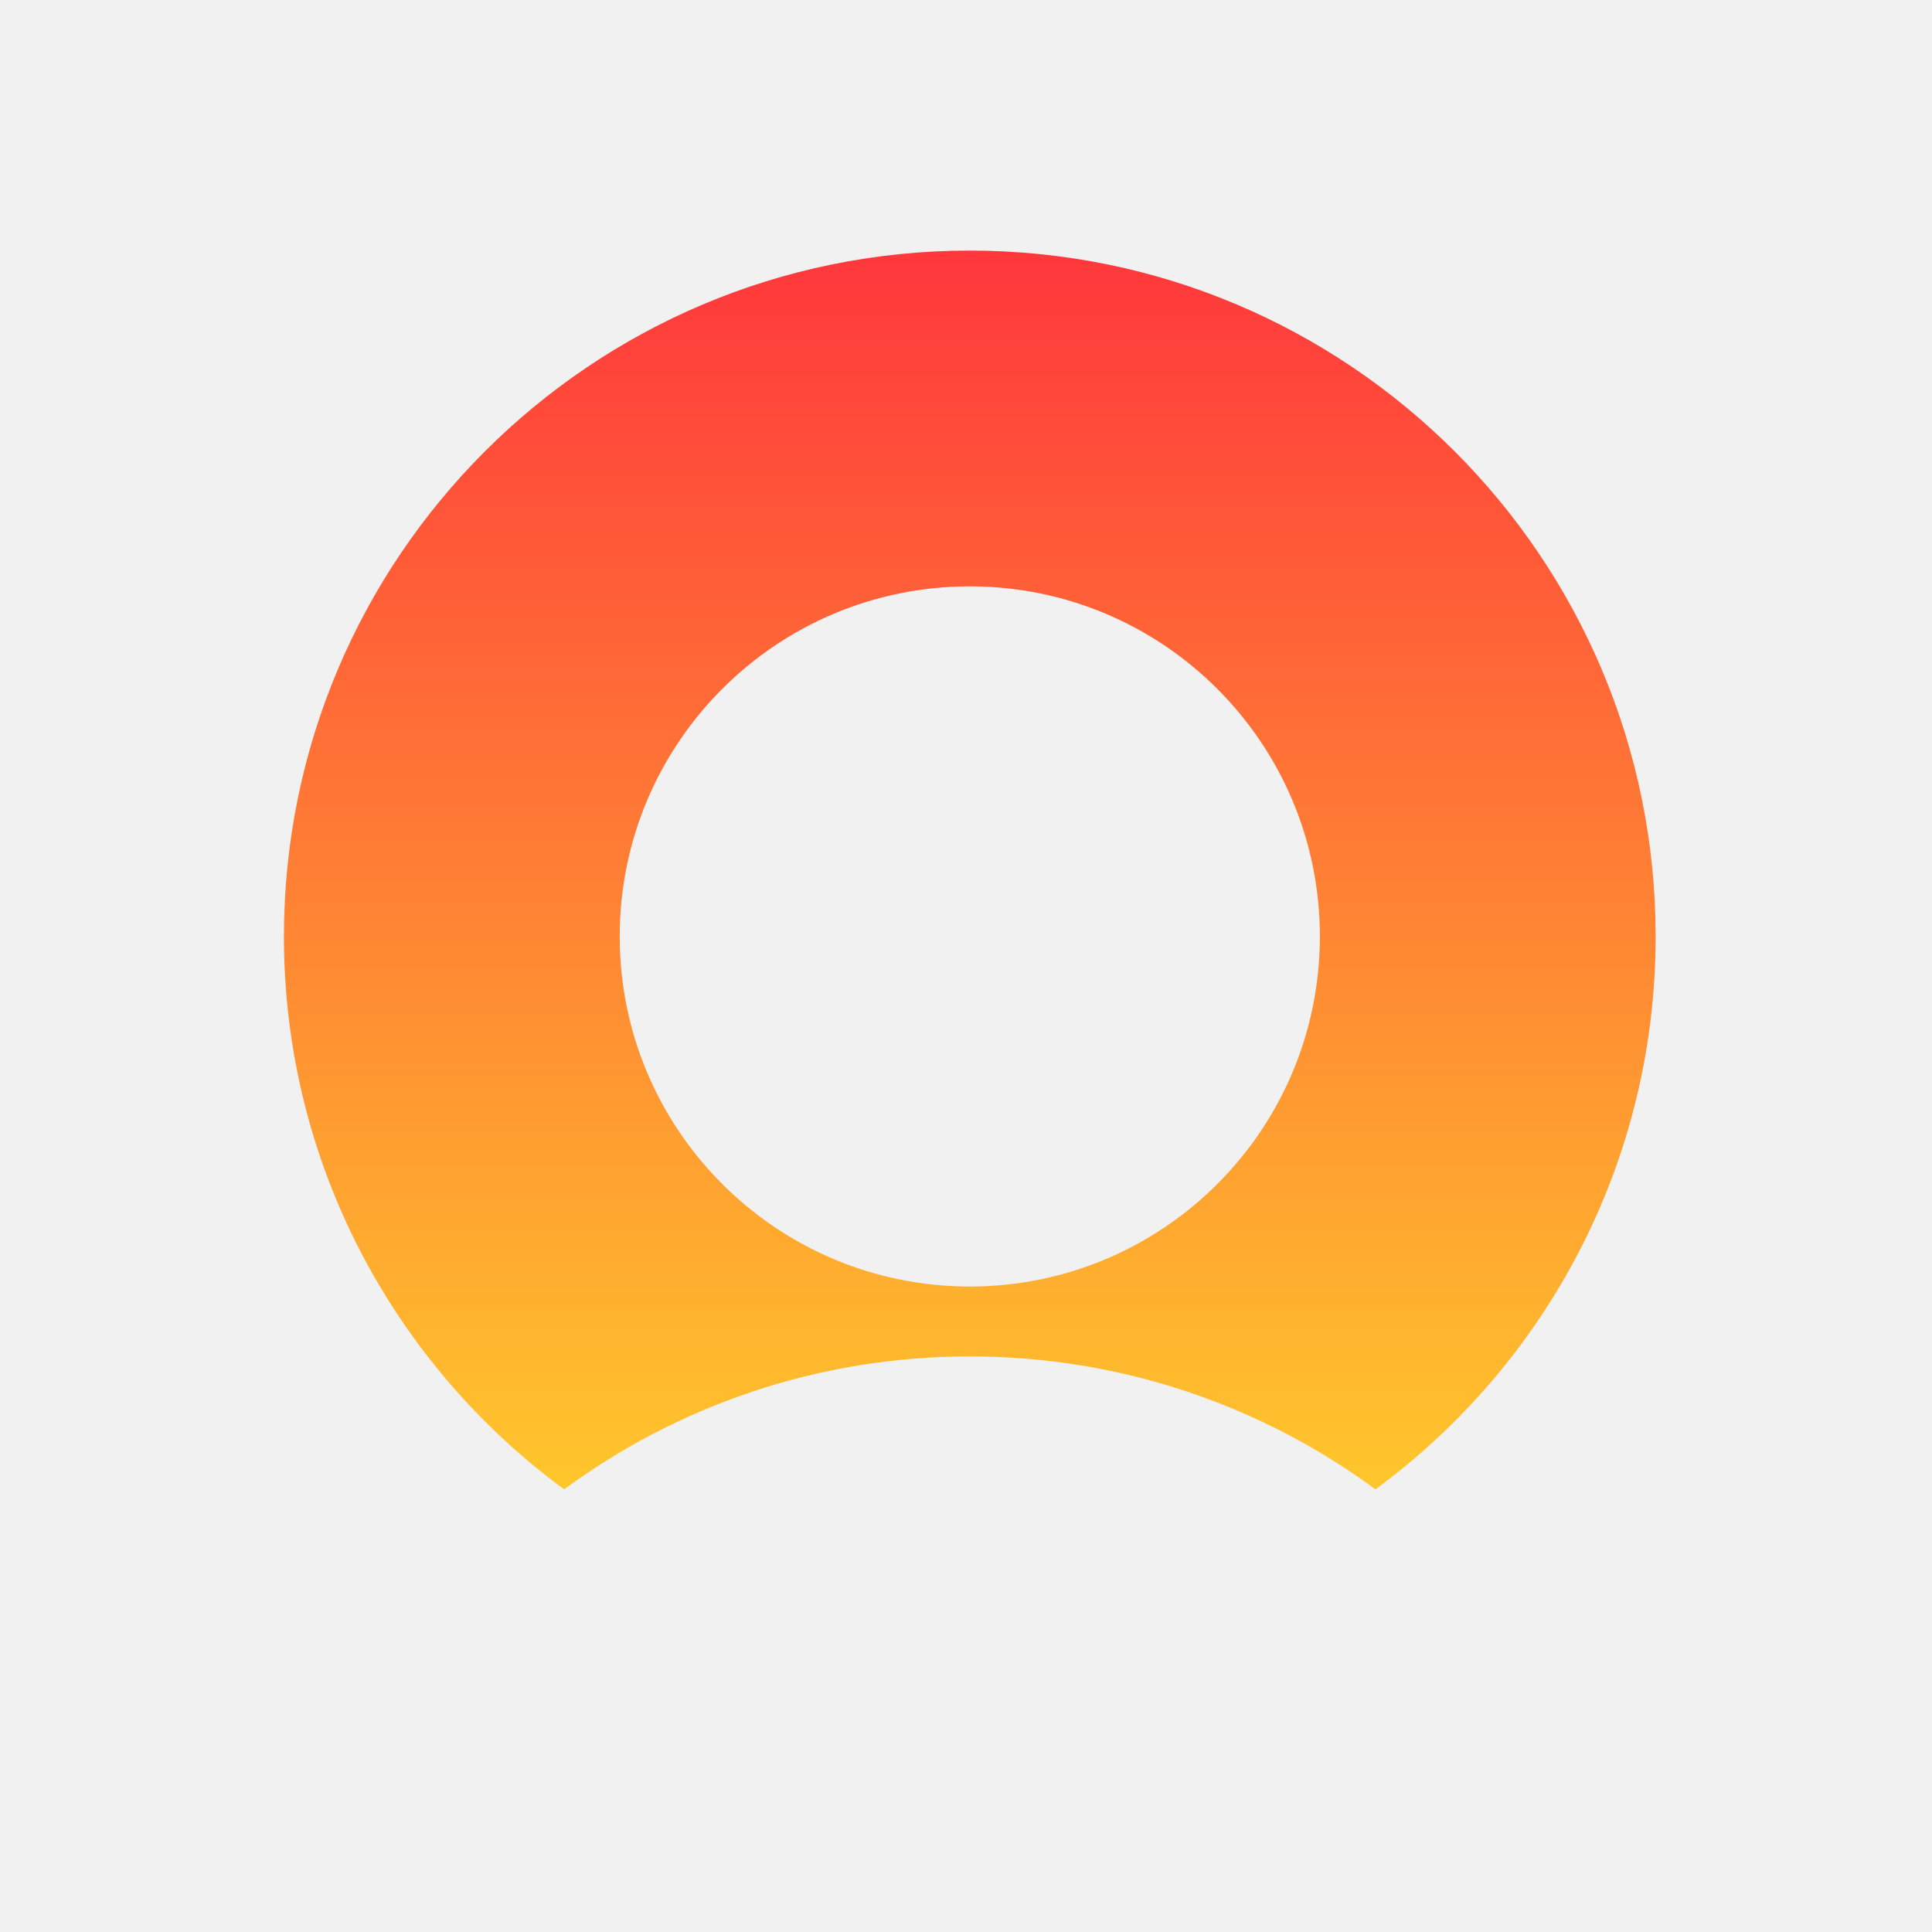 <?xml version="1.0" ?>
<svg xmlns="http://www.w3.org/2000/svg" version="1.2" baseProfile="tiny-ps" id="Layer_1" viewBox="0 0 500 500" xml:space="preserve">
	<rect x="0" y="0" fill="#F1F1F1" width="500" height="500"/>
	<linearGradient id="SVGID_1_" gradientUnits="userSpaceOnUse" x1="250.978" y1="385.441" x2="250.978" y2="64.853">
		<stop offset="0" stop-color="#FFC72C"/>
		<stop offset="1" stop-color="#FF373C"/>
	</linearGradient>
	<path fill="url(#SVGID_1_)" d="M73.48,242.35c0,58.74,28.55,110.79,72.51,143.09c29.41-21.61,65.7-34.4,104.99-34.4  c39.29,0,75.59,12.79,104.99,34.4c43.96-32.3,72.51-84.35,72.51-143.09c0-98.03-79.47-177.5-177.5-177.5  C152.94,64.85,73.48,144.32,73.48,242.35 M160.38,242.35c0-50.04,40.56-90.6,90.6-90.6c50.04,0,90.6,40.56,90.6,90.6  s-40.56,90.6-90.6,90.6C200.94,332.95,160.38,292.39,160.38,242.35"/>
</svg>